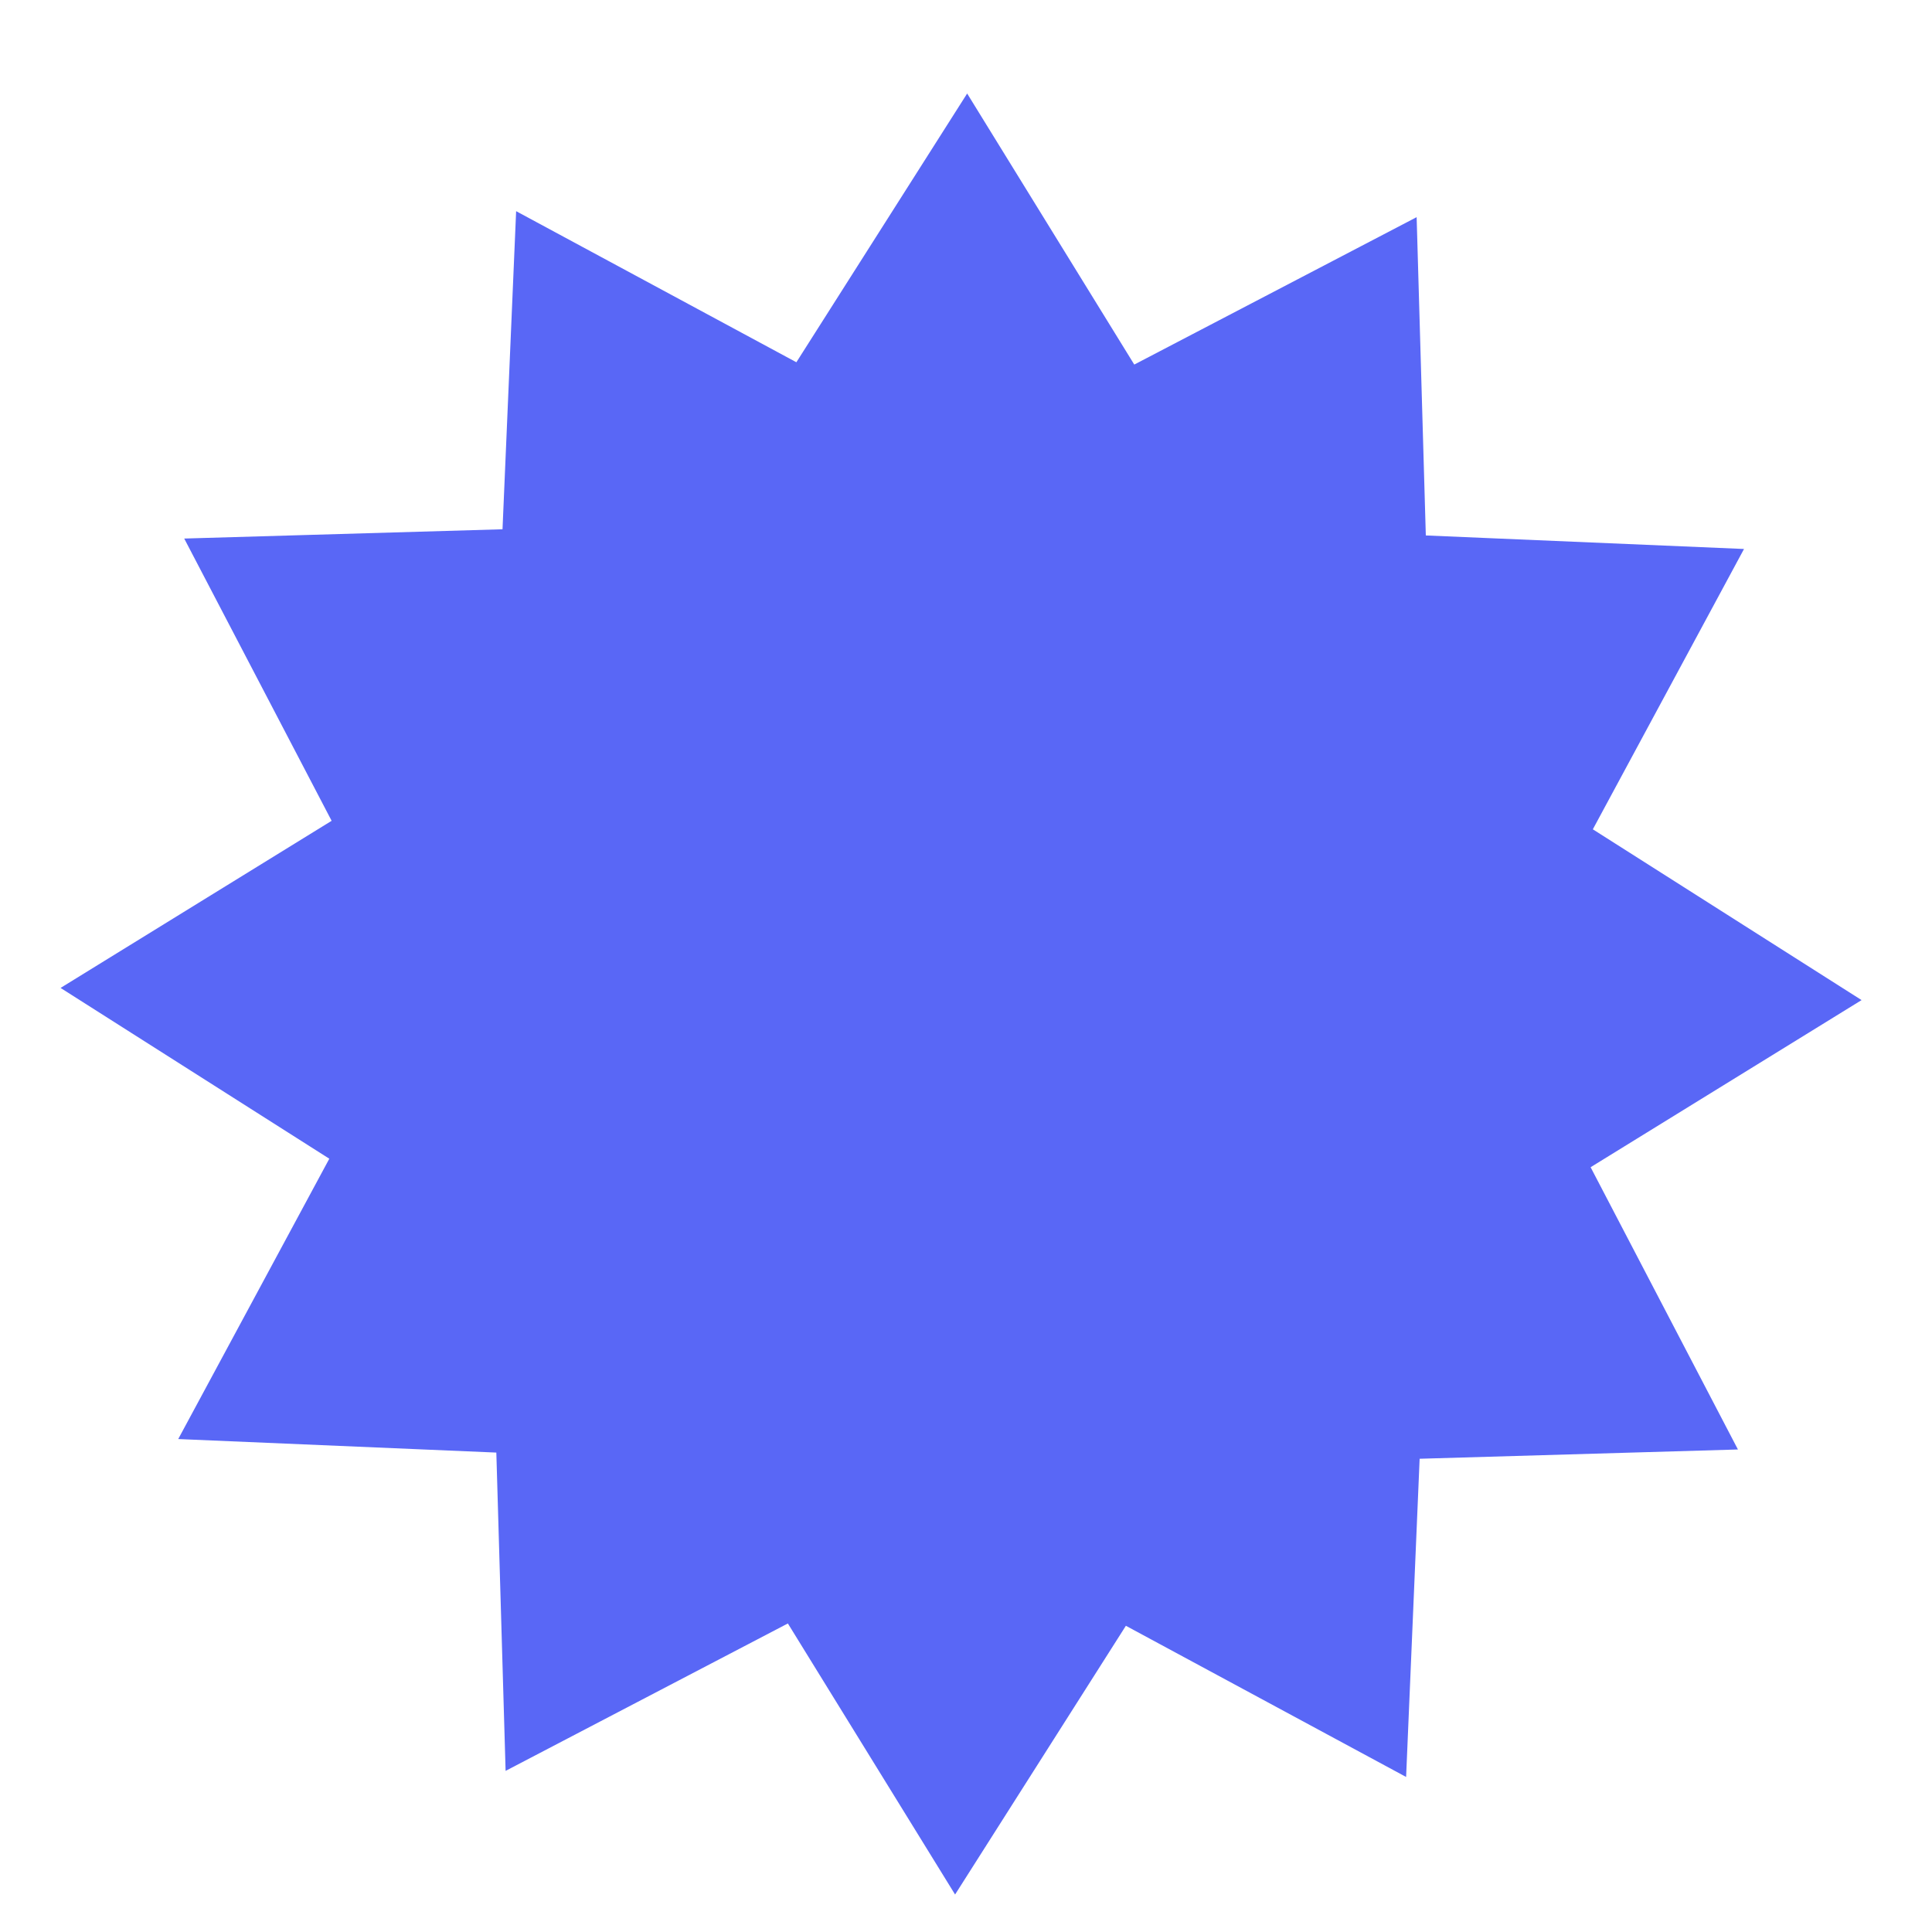 <svg width="20" height="20" viewBox="0 0 20 20" fill="none" xmlns="http://www.w3.org/2000/svg">
<path d="M19.271 10.353L16.466 12.083L17.991 15.005L14.696 15.101L14.556 18.395L11.655 16.83L9.887 19.612L8.156 16.806L5.234 18.332L5.138 15.037L1.845 14.897L3.409 11.995L0.627 10.227L3.433 8.497L1.907 5.575L5.202 5.479L5.343 2.186L8.244 3.75L10.012 0.968L11.742 3.774L14.665 2.248L14.76 5.543L18.054 5.683L16.489 8.585L19.271 10.353Z" fill="#5967F6"/>
</svg>
